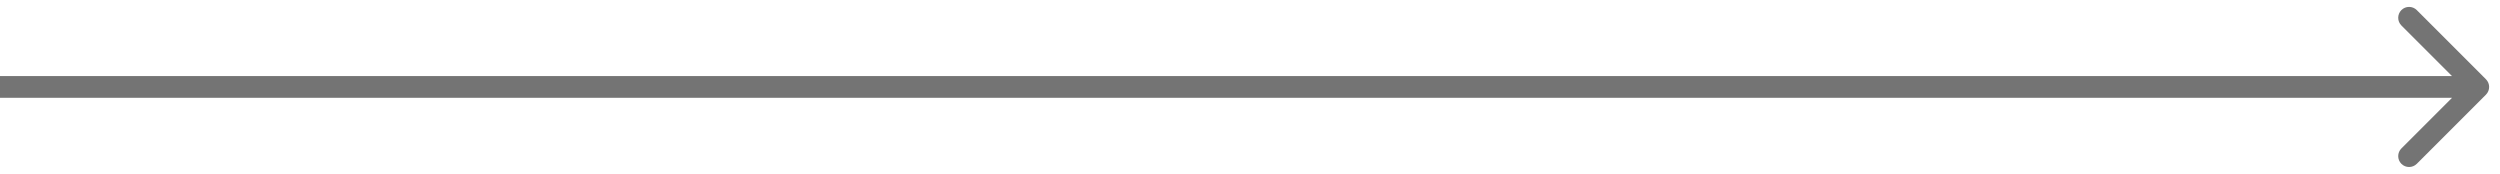 <svg width="115" height="8" viewBox="0 0 115 8" fill="none" xmlns="http://www.w3.org/2000/svg">
<path d="M114.354 4.354C114.549 4.158 114.549 3.842 114.354 3.646L111.172 0.464C110.976 0.269 110.66 0.269 110.464 0.464C110.269 0.66 110.269 0.976 110.464 1.172L113.293 4L110.464 6.828C110.269 7.024 110.269 7.34 110.464 7.536C110.66 7.731 110.976 7.731 111.172 7.536L114.354 4.354ZM0 4.5H114V3.5H0V4.5Z" fill="#747474"/>
</svg>

